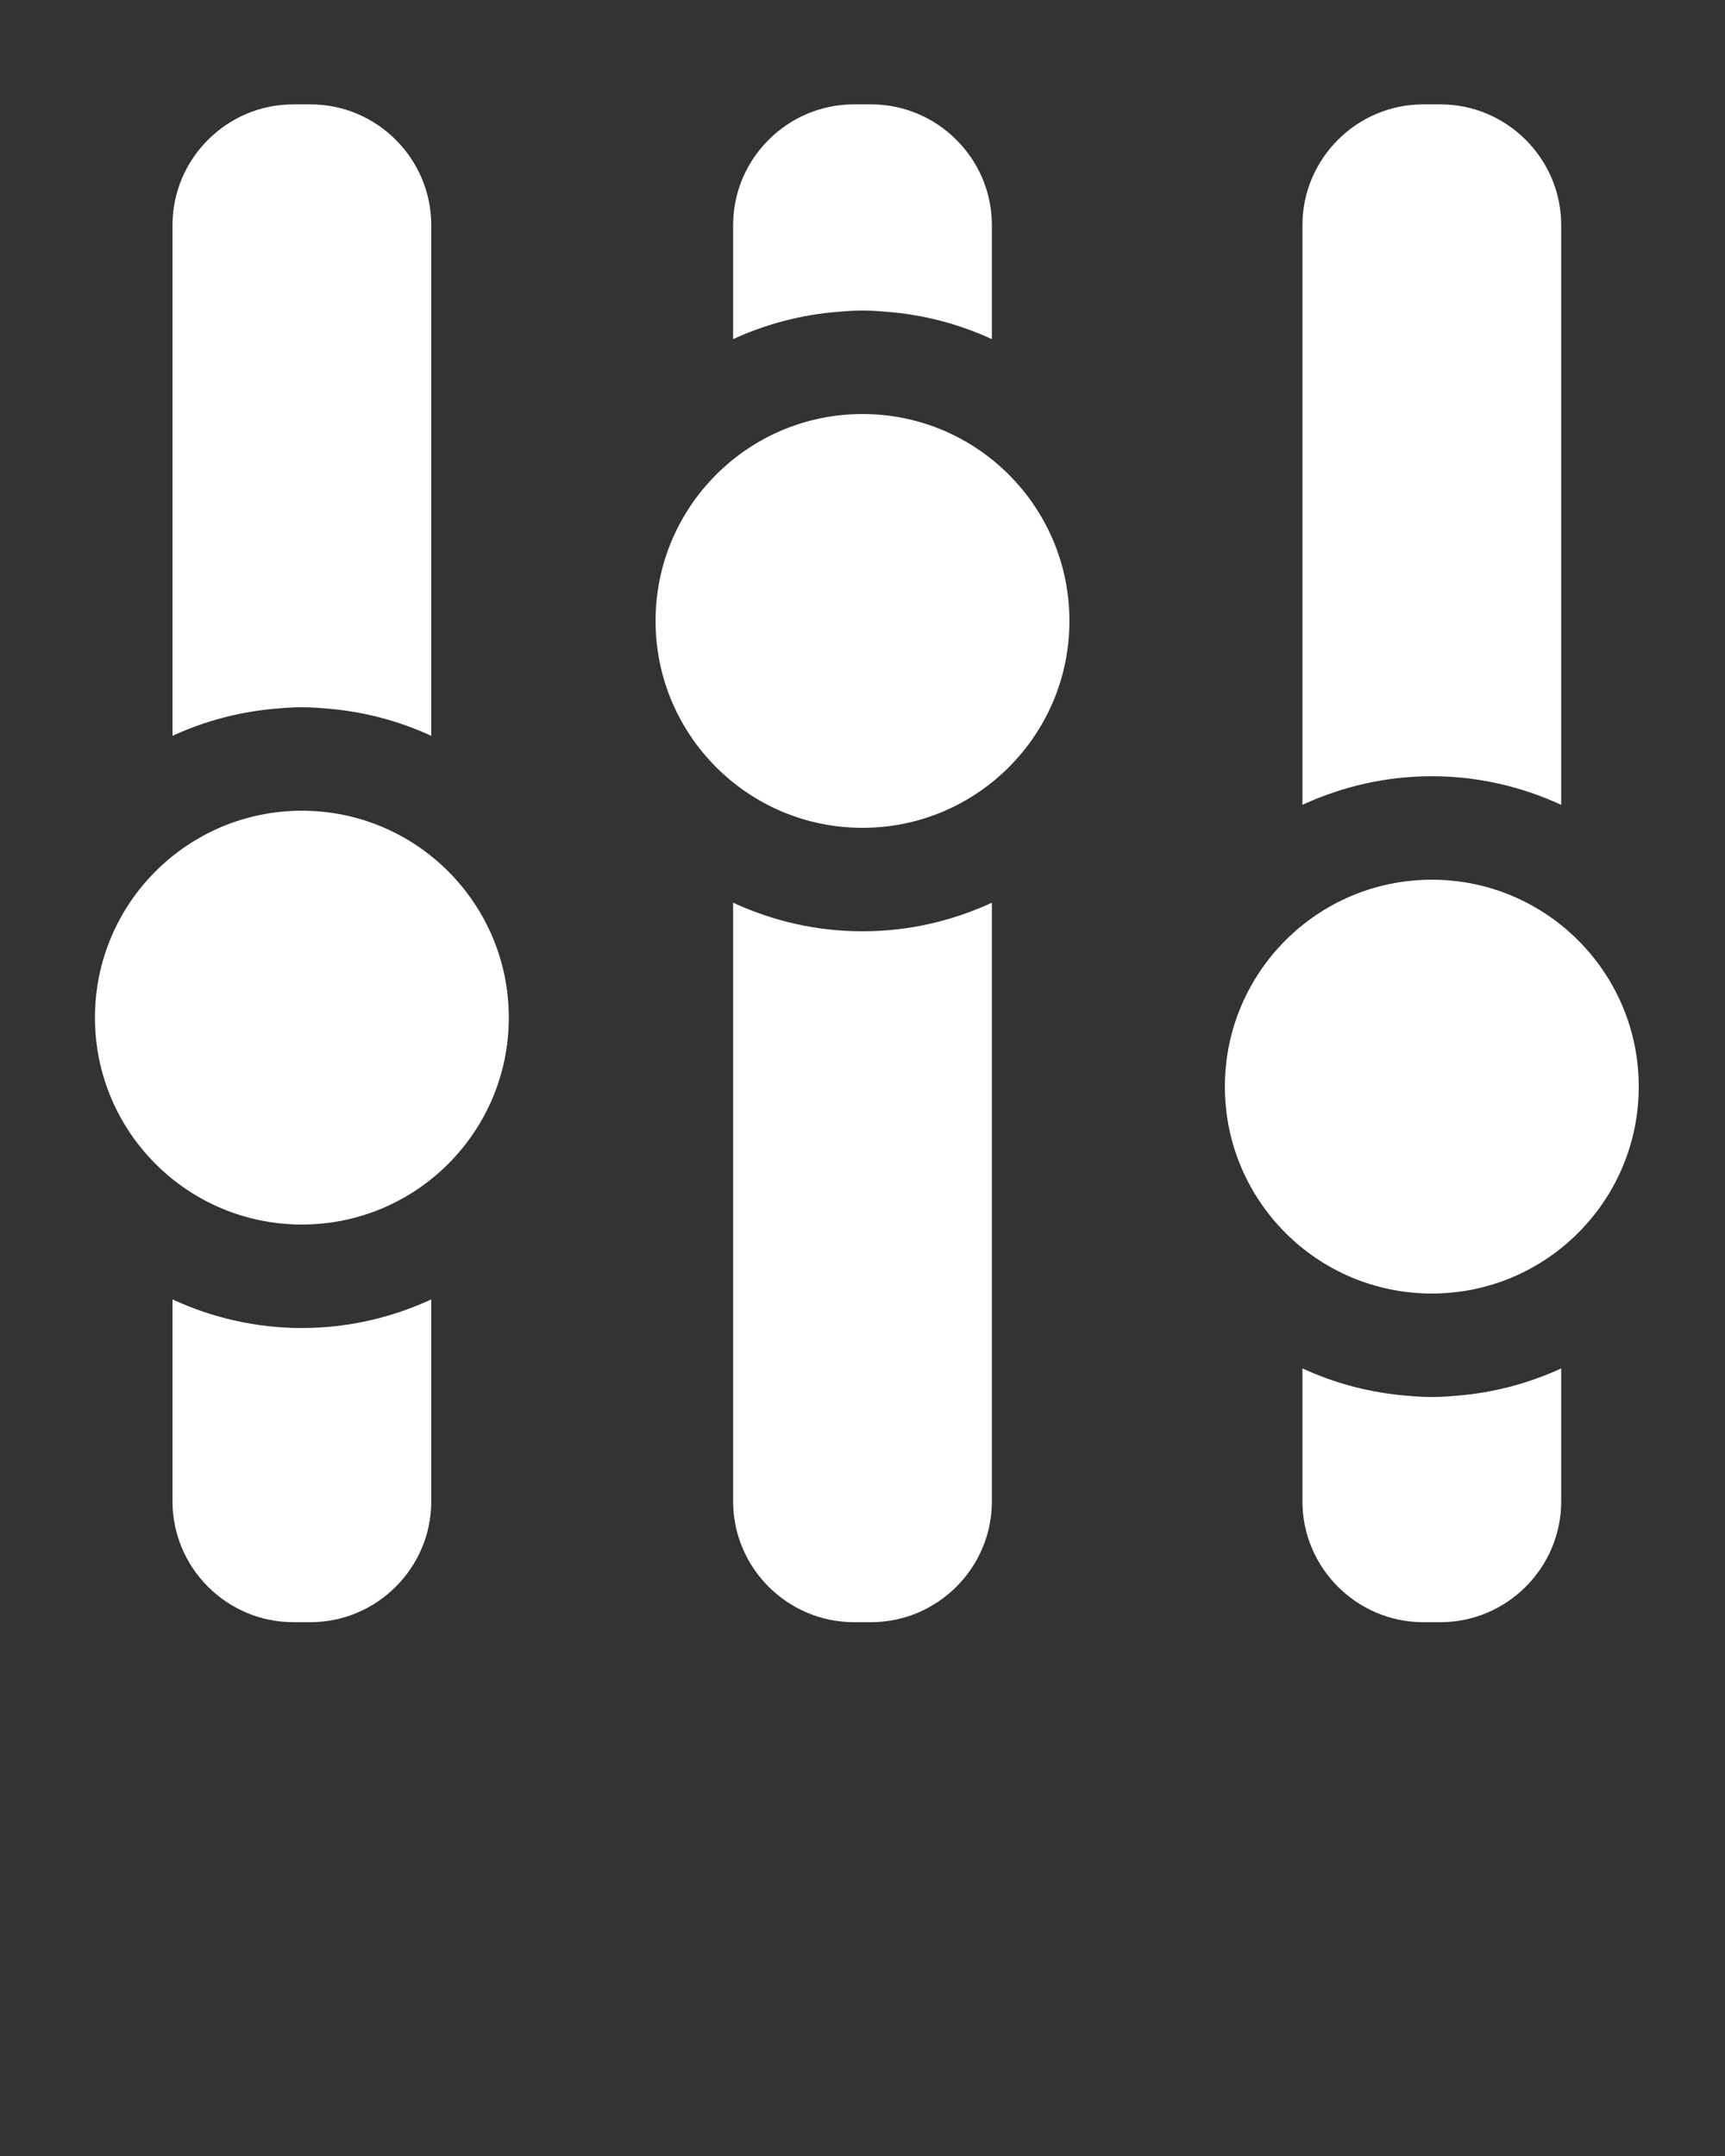 <svg xmlns="http://www.w3.org/2000/svg" xmlns:xlink="http://www.w3.org/1999/xlink" version="1.1" x="0px" y="0px" viewBox="0 0 100 125" enable-background="new 0 0 100 100" xml:space="preserve"><rect x="0" y="0" width="100" height="125" fill="#333333" stroke="none"/><path d="M29.496,59c0,6.625-5.371,11.996-11.996,11.996S5.504,65.625,5.504,59S10.875,47.004,17.5,47.004S29.496,52.375,29.496,59z   M17.5,76.996c-2.679,0-5.213-0.604-7.5-1.659v11.713c0,3.85,3.15,7,7,7h1c3.85,0,7-3.15,7-7V75.338  C22.713,76.392,20.179,76.996,17.5,76.996z M10,42.662V13.051c0-3.85,3.15-7,7-7h1c3.85,0,7,3.15,7,7v29.611  c-1.9-0.876-3.973-1.428-6.157-1.59c-0.443-0.04-0.889-0.068-1.343-0.068s-0.9,0.028-1.343,0.068  C13.973,41.234,11.9,41.787,10,42.662z M61.996,36c0,6.625-5.371,11.996-11.996,11.996S38.004,42.625,38.004,36  S43.375,24.004,50,24.004S61.996,29.375,61.996,36z M48.657,18.072c0.443-0.04,0.889-0.068,1.343-0.068s0.9,0.028,1.343,0.068  c2.185,0.162,4.257,0.715,6.157,1.59v-6.611c0-3.85-3.15-7-7-7h-1c-3.85,0-7,3.15-7,7v6.611  C44.4,18.787,46.473,18.234,48.657,18.072z M50,53.996c-2.679,0-5.213-0.604-7.5-1.659v34.713c0,3.85,3.15,7,7,7h1  c3.85,0,7-3.15,7-7V52.338C55.213,53.392,52.679,53.996,50,53.996z M95,63c0,6.625-5.371,11.996-11.996,11.996  c-6.625,0-11.996-5.371-11.996-11.996s5.371-11.996,11.996-11.996C89.629,51.004,95,56.375,95,63z M83.004,45.004  c2.679,0,5.213,0.604,7.5,1.659V13.051c0-3.85-3.15-7-7-7h-1c-3.85,0-7,3.15-7,7v33.611C77.79,45.608,80.325,45.004,83.004,45.004z   M84.347,80.928c-0.443,0.04-0.889,0.068-1.343,0.068s-0.9-0.028-1.343-0.068c-2.185-0.162-4.257-0.715-6.157-1.59v7.713  c0,3.85,3.15,7,7,7h1c3.85,0,7-3.15,7-7v-7.713C88.604,80.213,86.531,80.766,84.347,80.928z" fill="white"/></svg>
